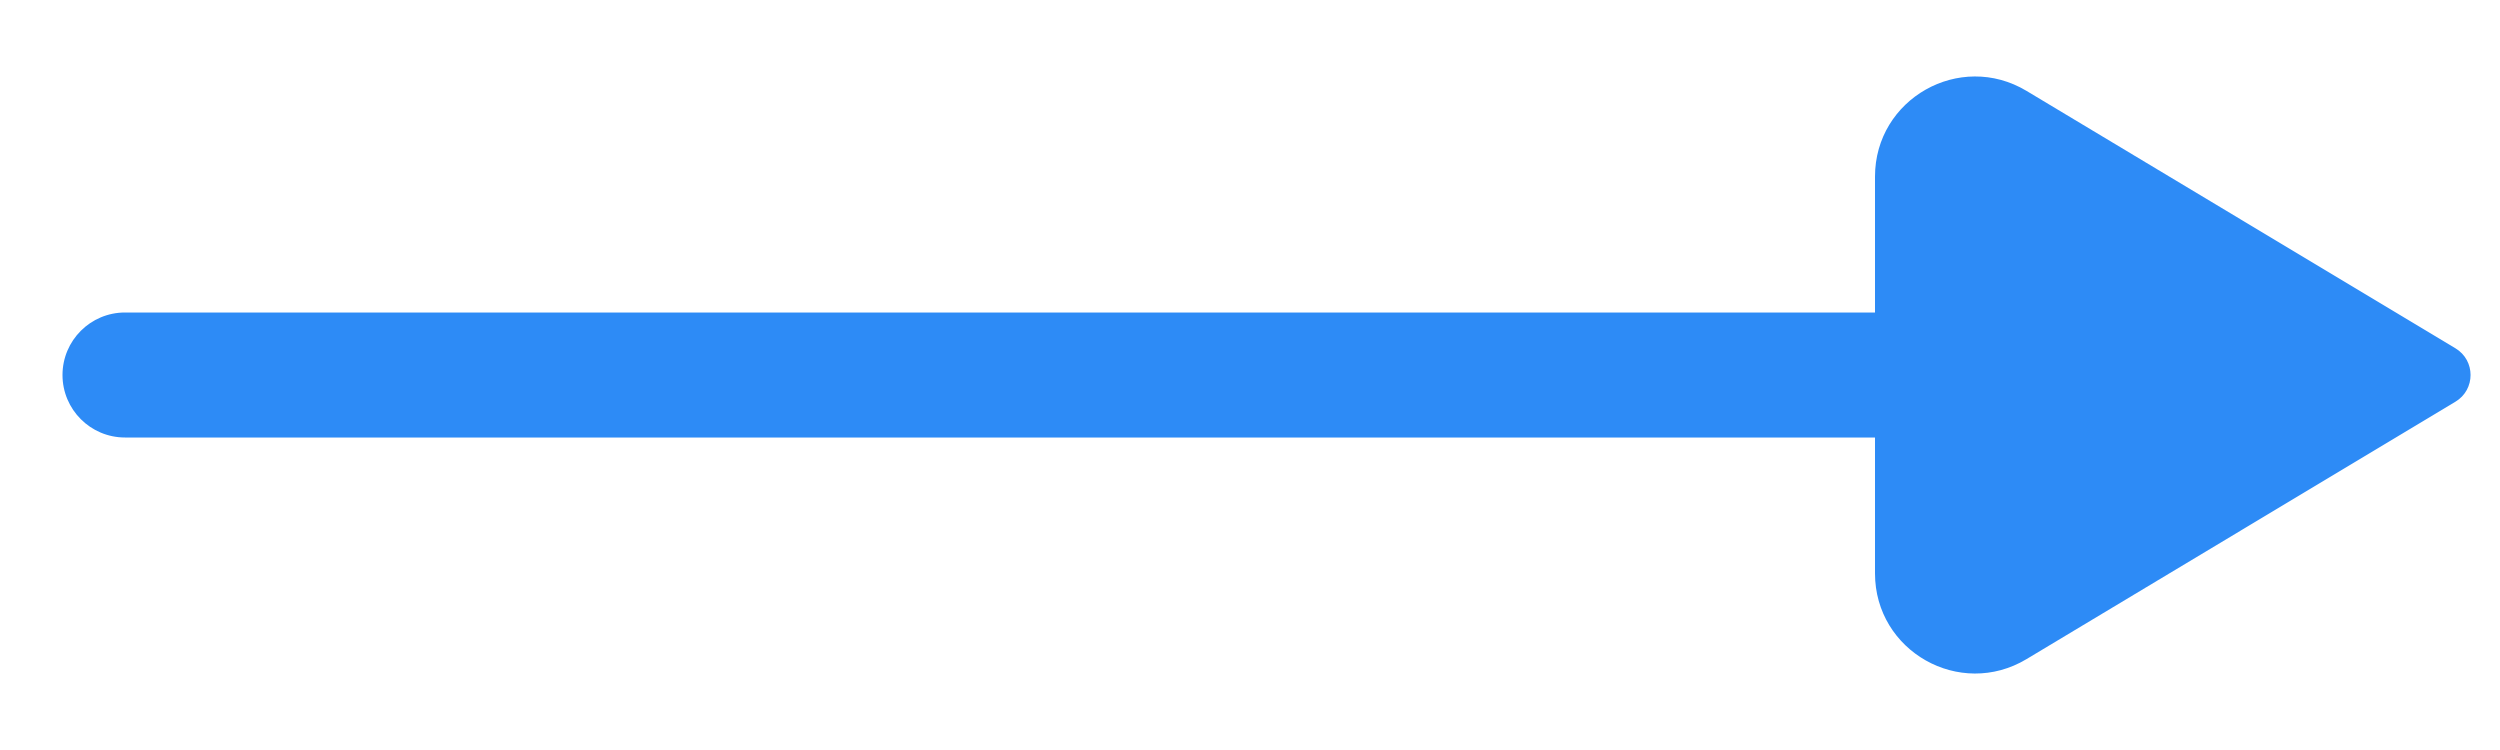 <svg width="20" height="6" viewBox="0 0 20 6" fill="none" xmlns="http://www.w3.org/2000/svg">

<path d="M15 2.5C15.276 2.5 15.5 2.724 15.5 3C15.5 3.276 15.276 3.5 15 3.5V2.5ZM1 3.5C0.724 3.5 0.5 3.276 0.5 3C0.5 2.724 0.724 2.5 1 2.5V3.5ZM15 3.5H1V2.5H15V3.5Z" fill="#2D8BF6"/>
<path d="M19.643 2.786L16.212 0.727C15.678 0.407 15 0.791 15 1.413V4.587C15 5.209 15.678 5.593 16.212 5.273L19.643 3.214C19.805 3.117 19.805 2.883 19.643 2.786Z" fill="#2D8BF6"/>

</svg>
